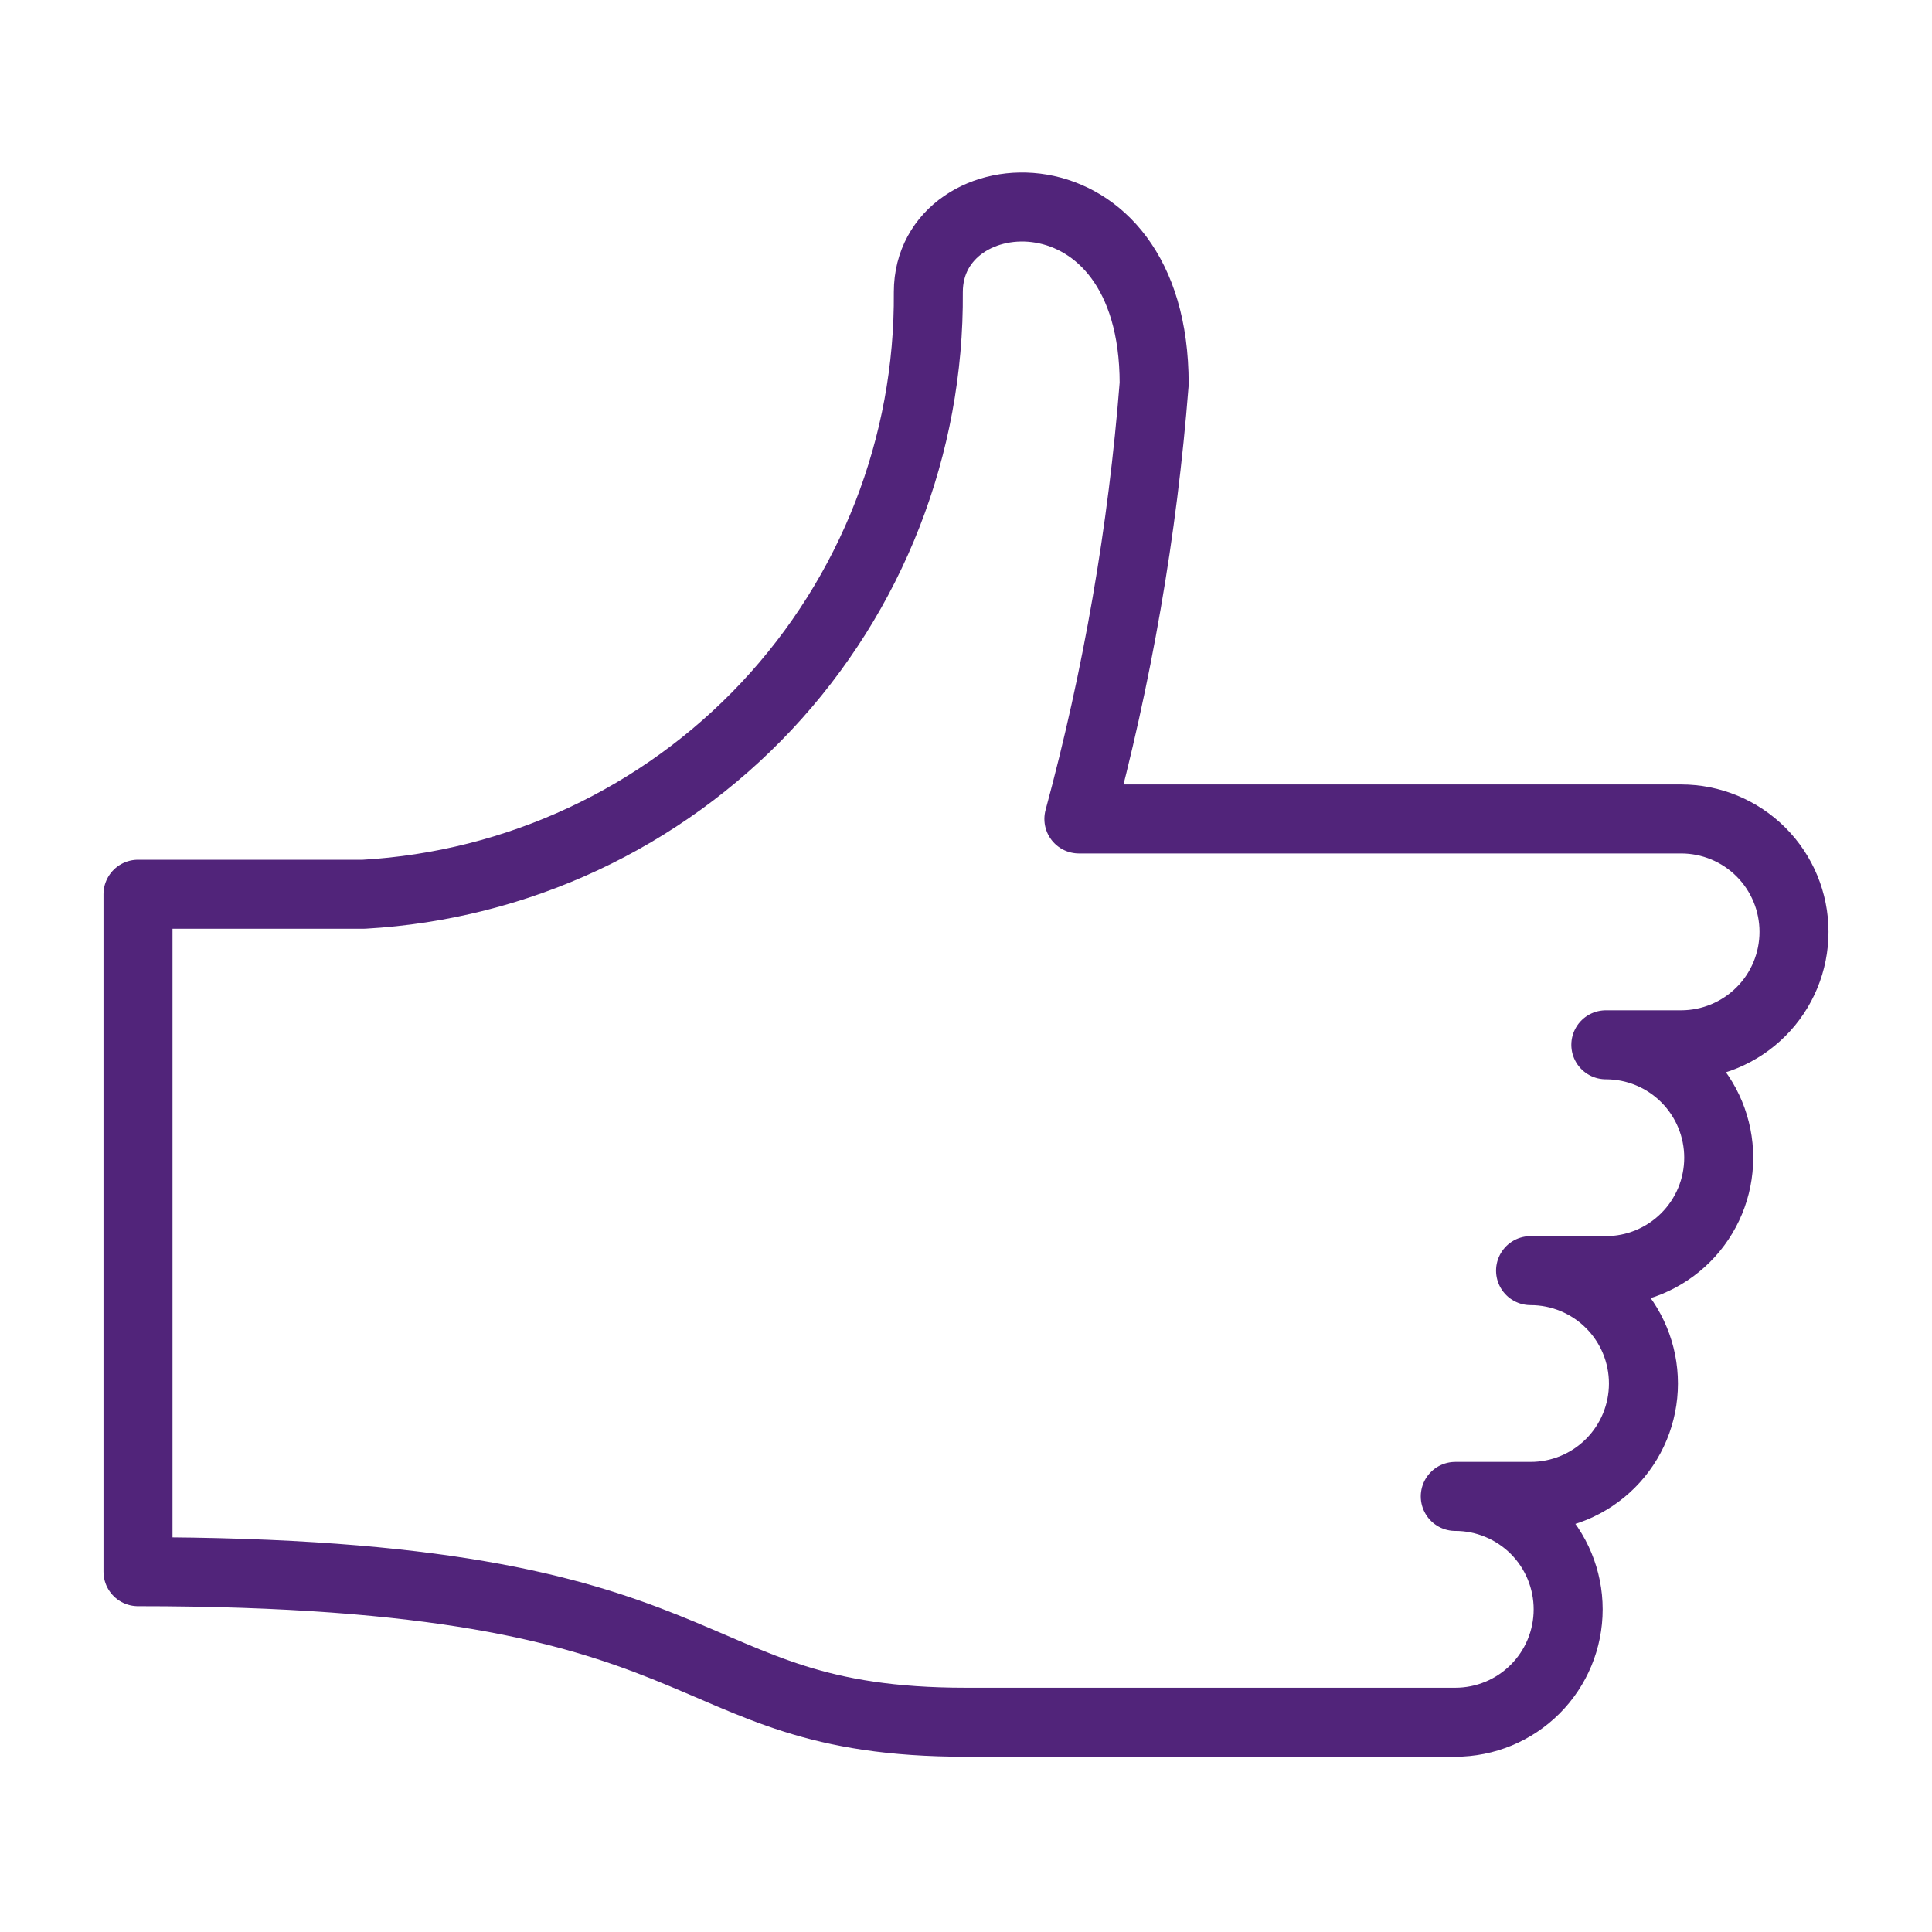 <svg width="28" height="28" viewBox="0 0 28 28" fill="none" xmlns="http://www.w3.org/2000/svg">
<path d="M22.182 18.415C22.616 18.415 23.032 18.587 23.339 18.894C23.646 19.201 23.818 19.617 23.818 20.051C23.818 20.485 23.646 20.901 23.339 21.208C23.032 21.515 22.616 21.687 22.182 21.687H21.091C21.525 21.687 21.941 21.86 22.248 22.166C22.555 22.473 22.727 22.89 22.727 23.324C22.727 23.758 22.555 24.174 22.248 24.481C21.941 24.788 21.525 24.96 21.091 24.96H14C9.636 24.96 10.727 22.778 2 22.778V12.96H5.273C7.496 12.834 9.586 11.858 11.11 10.233C12.633 8.608 13.472 6.46 13.454 4.233C13.454 2.508 16.727 2.29 16.727 5.562C16.56 7.694 16.195 9.805 15.636 11.869H24.364C24.798 11.869 25.214 12.041 25.521 12.348C25.828 12.655 26 13.071 26 13.505C26 13.939 25.828 14.356 25.521 14.662C25.214 14.969 24.798 15.142 24.364 15.142H23.273C23.707 15.142 24.123 15.314 24.43 15.621C24.737 15.928 24.909 16.344 24.909 16.778C24.909 17.212 24.737 17.628 24.43 17.935C24.123 18.242 23.707 18.415 23.273 18.415H22.182Z" stroke="#51247A" stroke-linecap="round" stroke-linejoin="round"/>
</svg>
